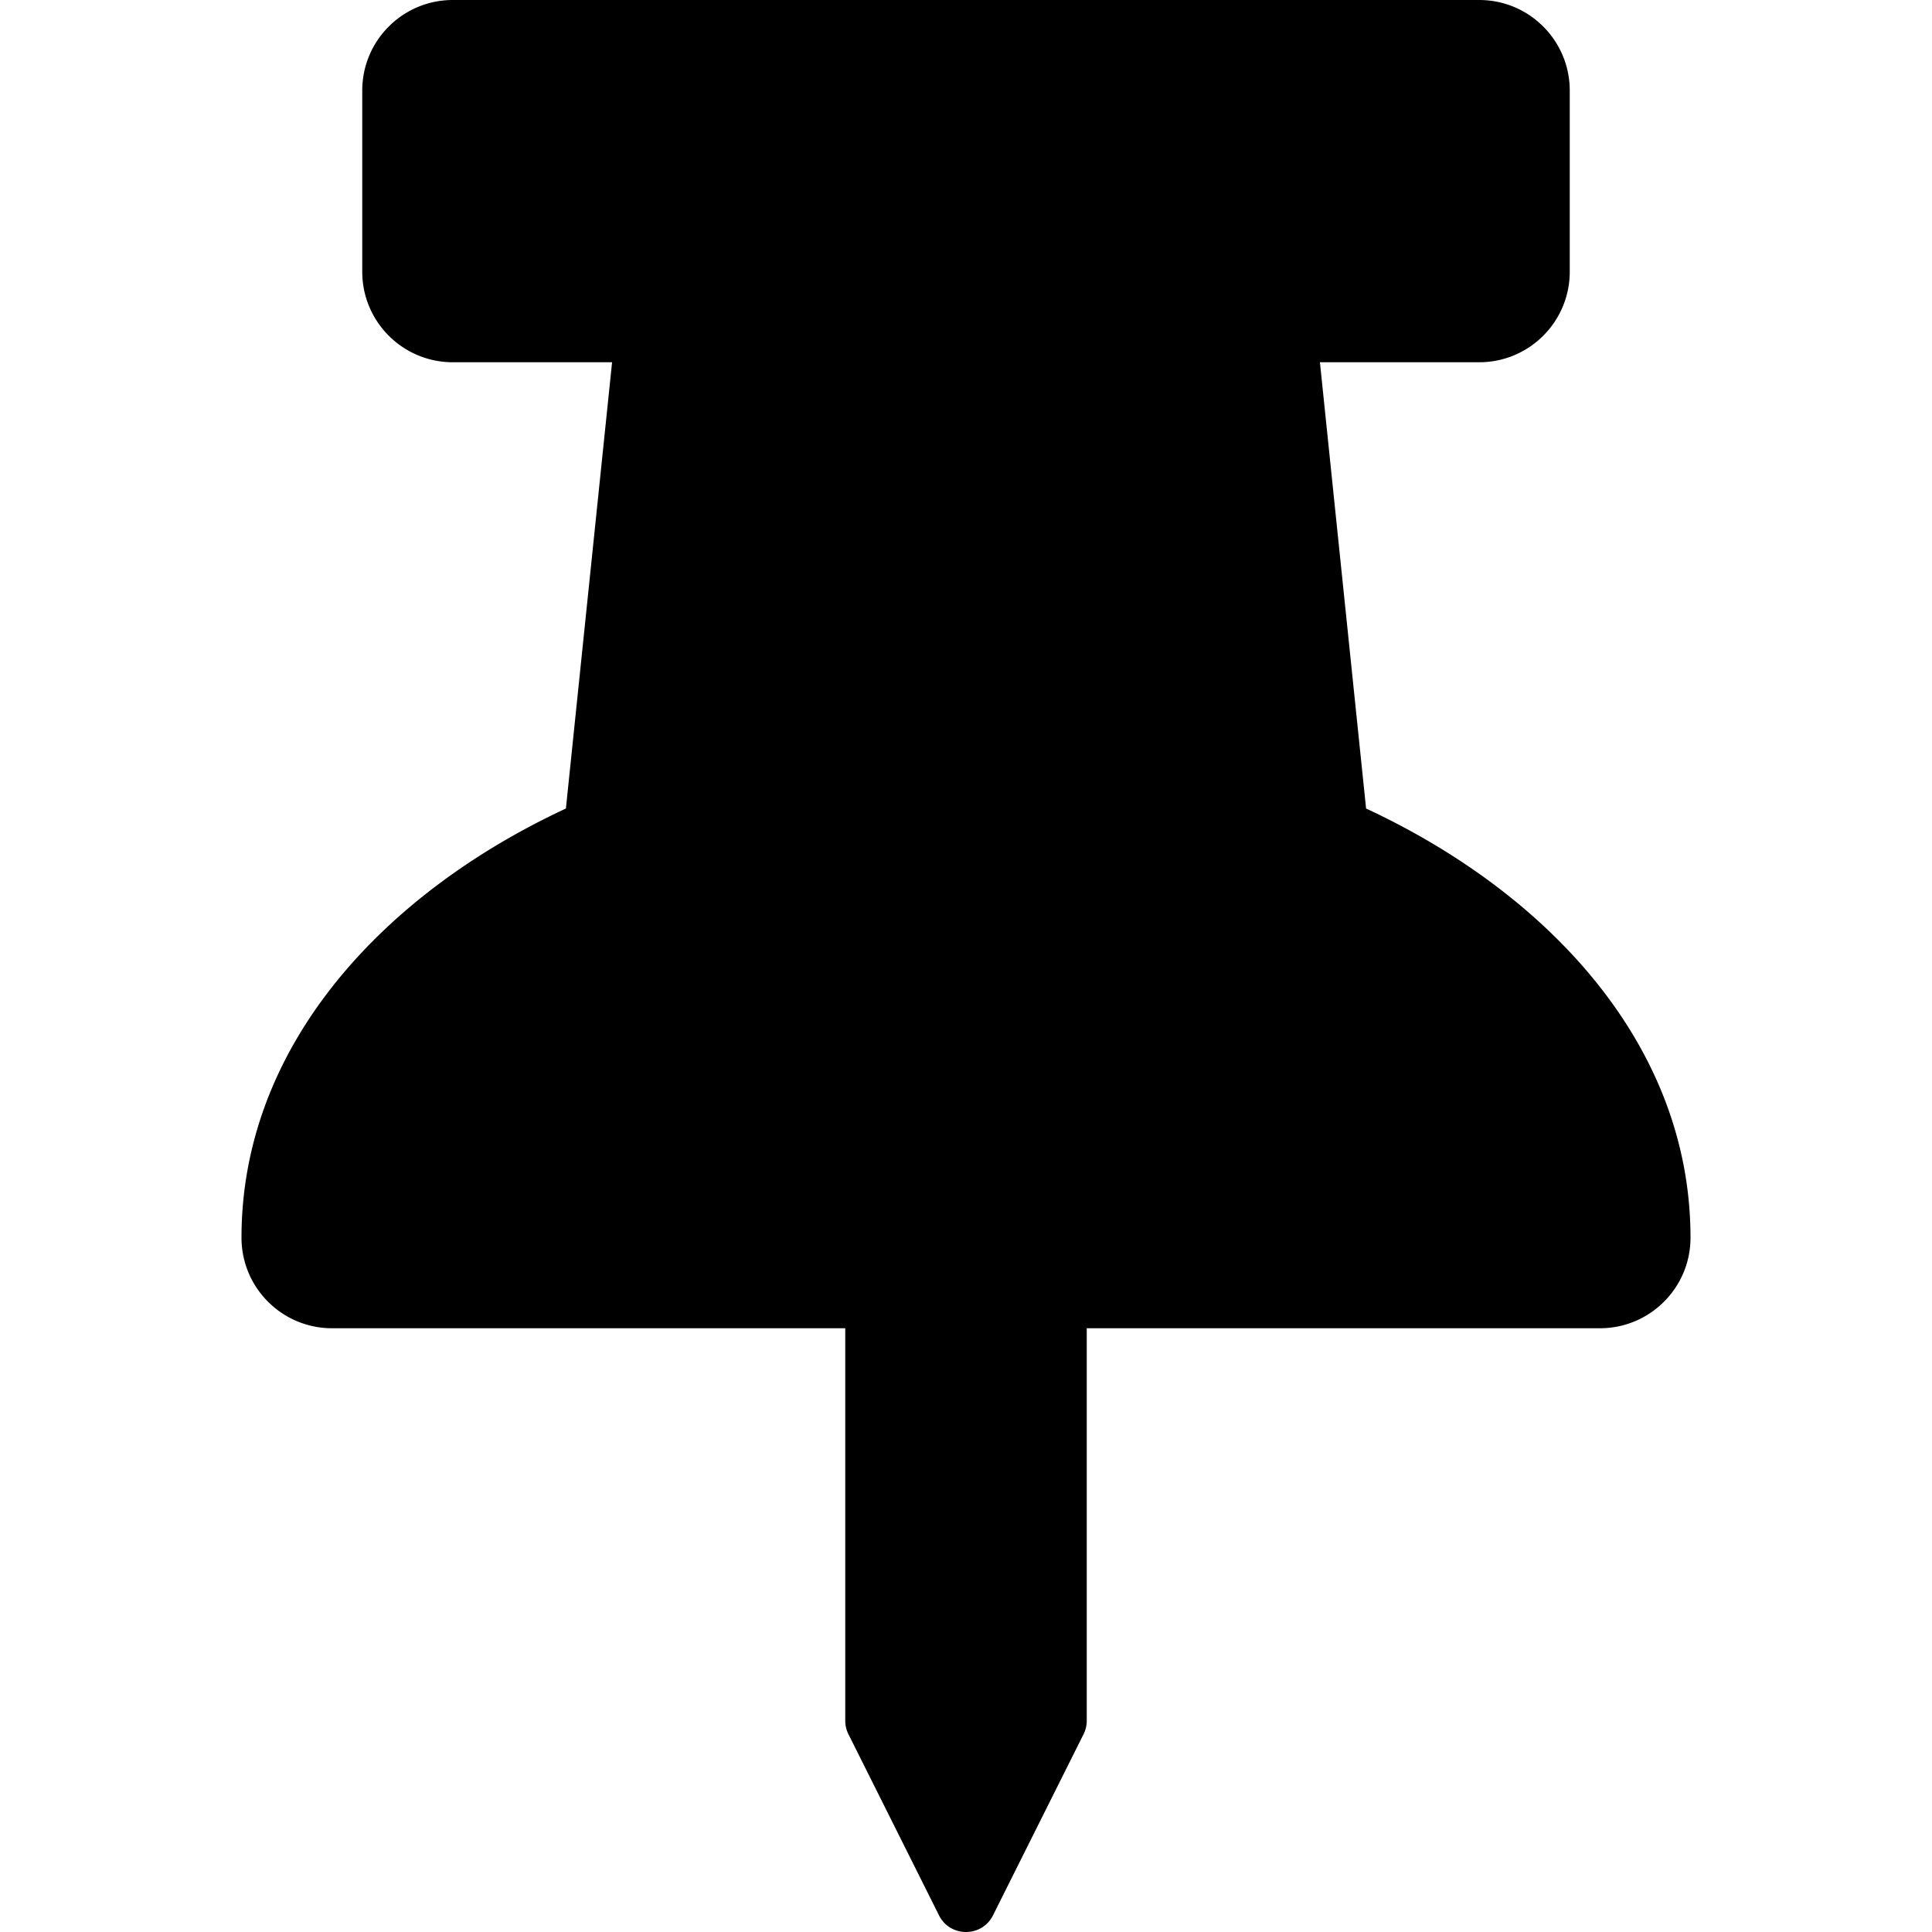 <?xml version="1.0" encoding="UTF-8"?>
<svg width="24" height="24" viewBox="0 0 384 512" fill="currentColor" xmlns="http://www.w3.org/2000/svg">
<path d="M298.028 214.267L285.793 96H328c13.255 0 24-10.745 24-24V24c0-13.255-10.745-24-24-24H56C42.745 0 32 10.745 32 24v48c0 13.255 10.745 24 24 24h42.207L85.972 214.267C37.465 236.82 0 277.261 0 328c0 13.255 10.745 24 24 24h136v104.007c0 1.242.289 2.467.845 3.578l24 48c2.941 5.882 11.364 5.893 14.311 0l24-48a8.008 8.008 0 0 0 .845-3.578V352h136c13.255 0 24-10.745 24-24-.001-51.183-37.983-91.42-85.973-113.733z"/>
</svg>